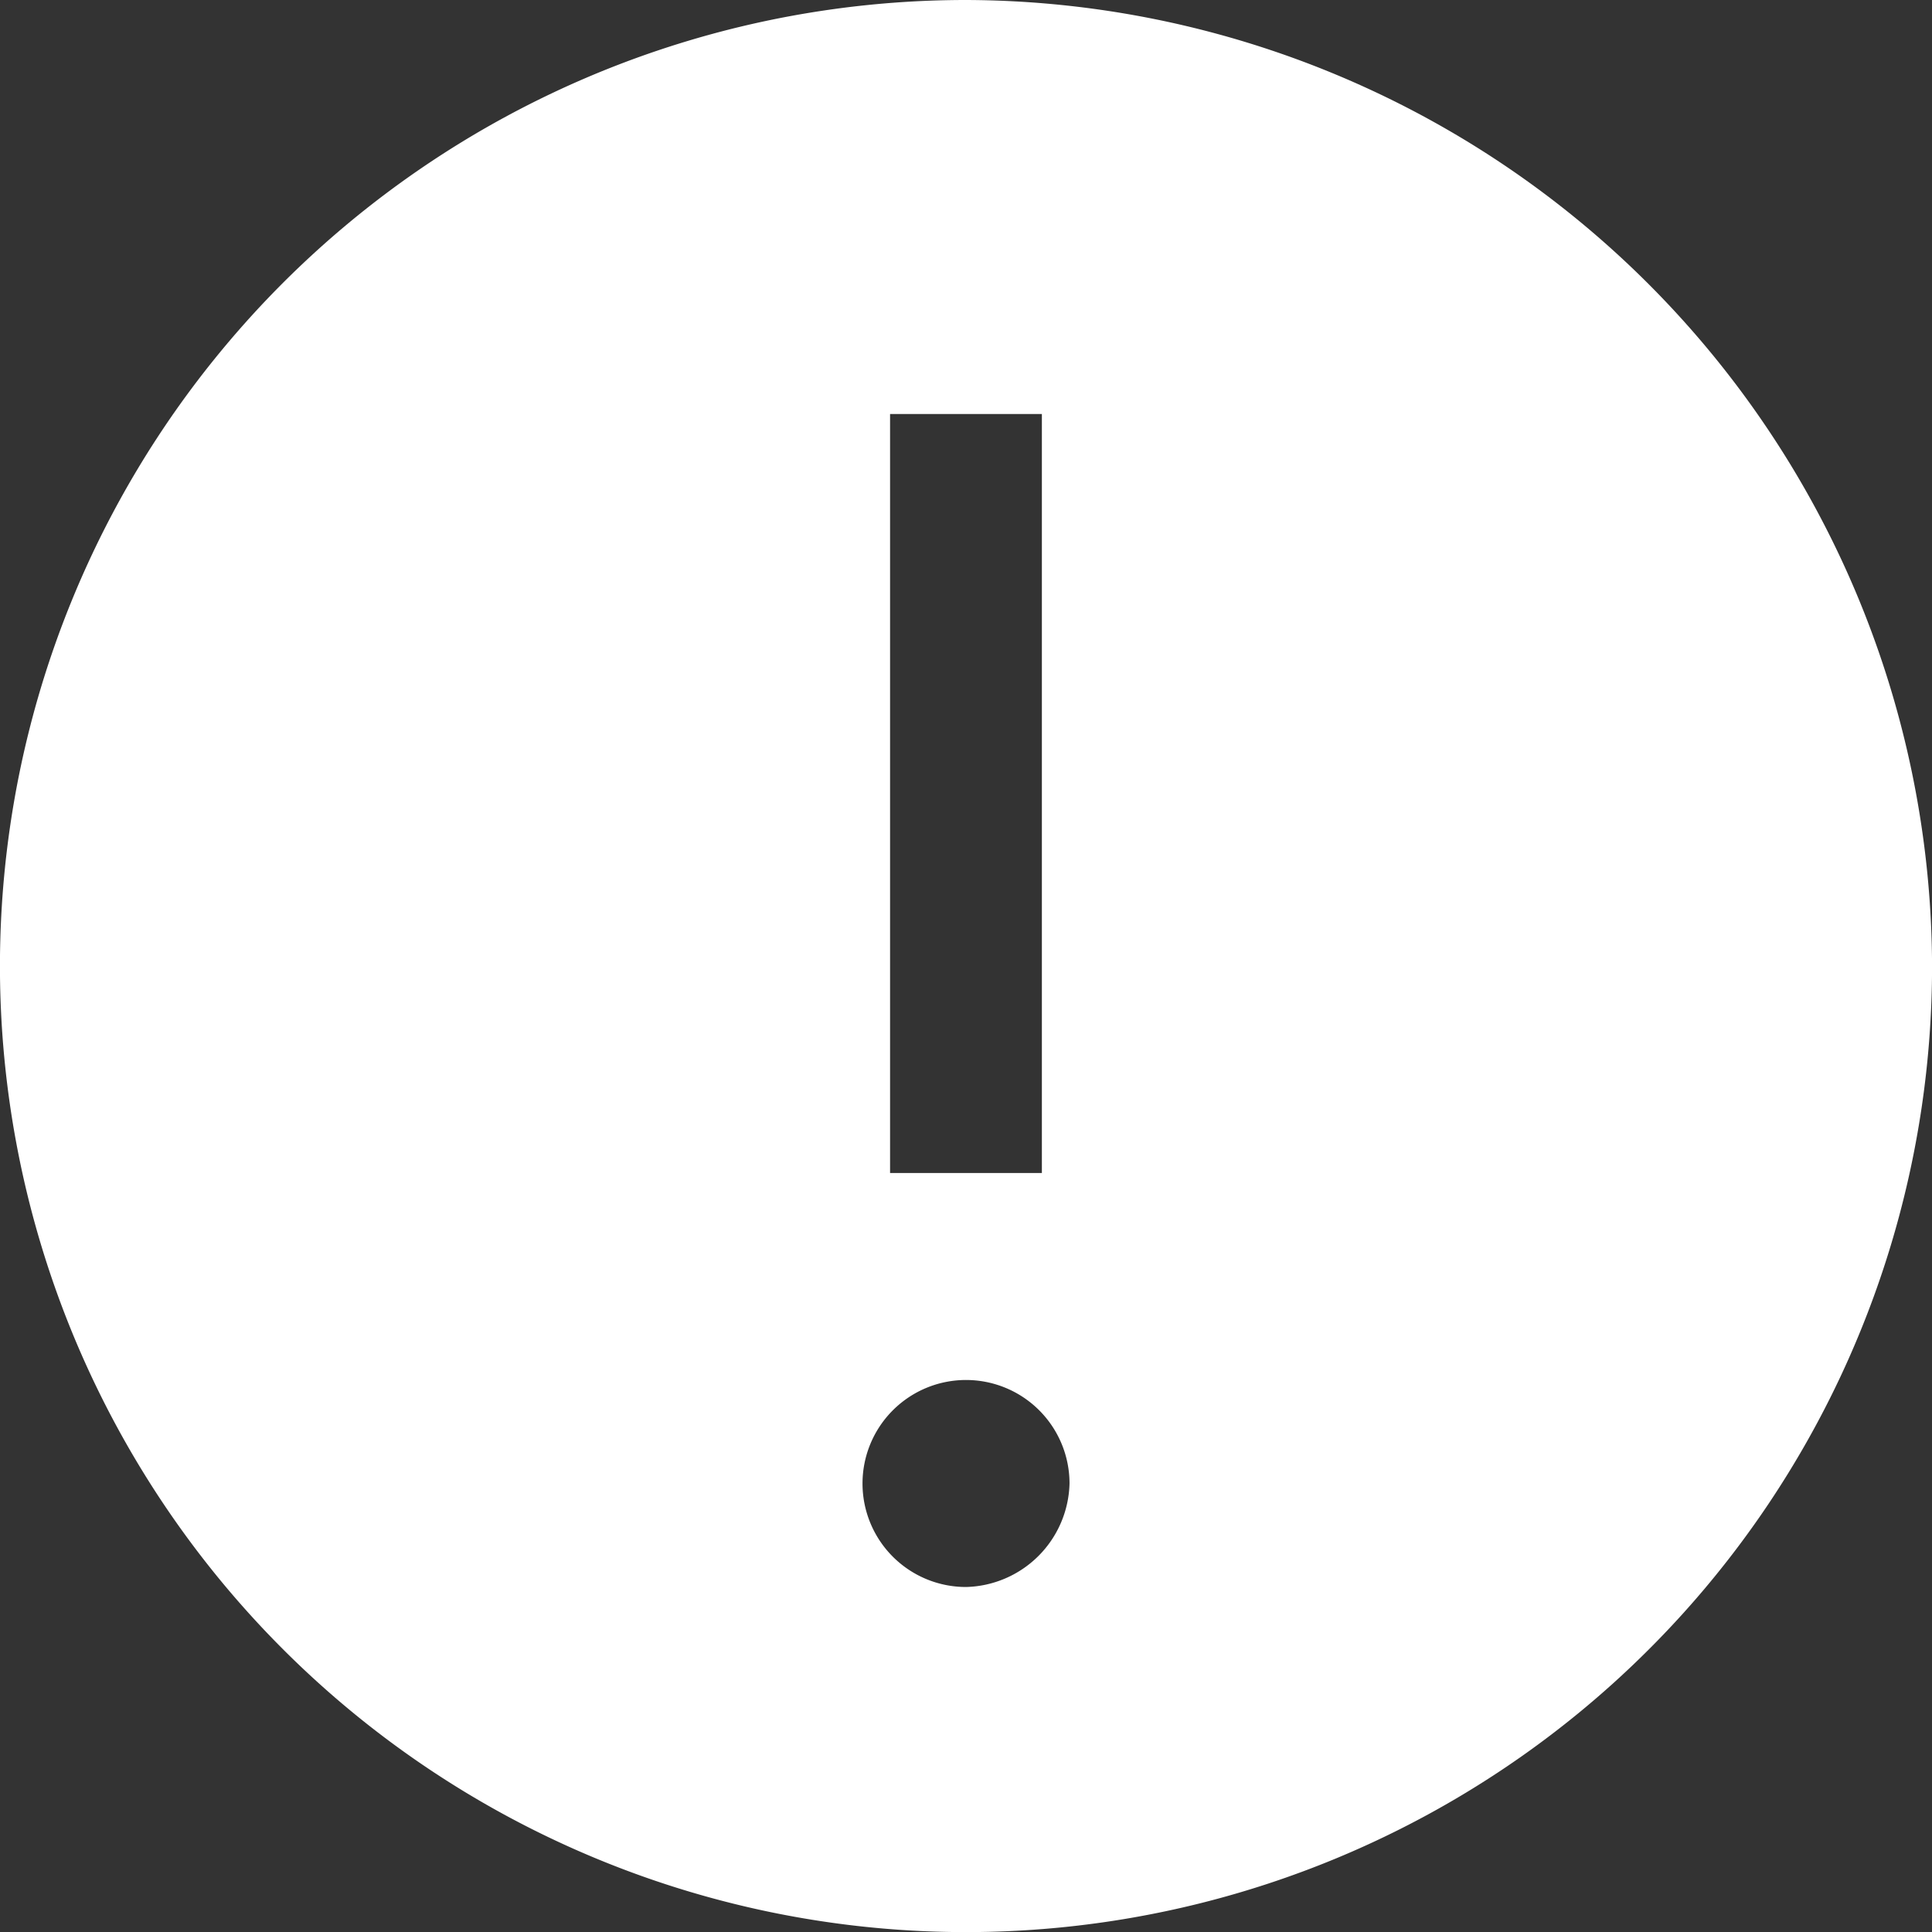 <svg xmlns="http://www.w3.org/2000/svg" viewBox="0 0 167.791 167.791">
  <rect x="0" y="0" width="167.791" height="167.791" fill="#333333" stroke="none"/>
  <path id="warning-filled" d="M86.146,2.25a83.9,83.9,0,1,0,83.9,83.9A84.146,84.146,0,0,0,86.146,2.25ZM79.551,38.205H92.735v65.918H79.551Zm6.594,101.873a8.989,8.989,0,1,1,8.991-8.986A9.217,9.217,0,0,1,86.146,140.078Z" transform="translate(-2.25 -2.25)" fill="#fff" />
</svg>
